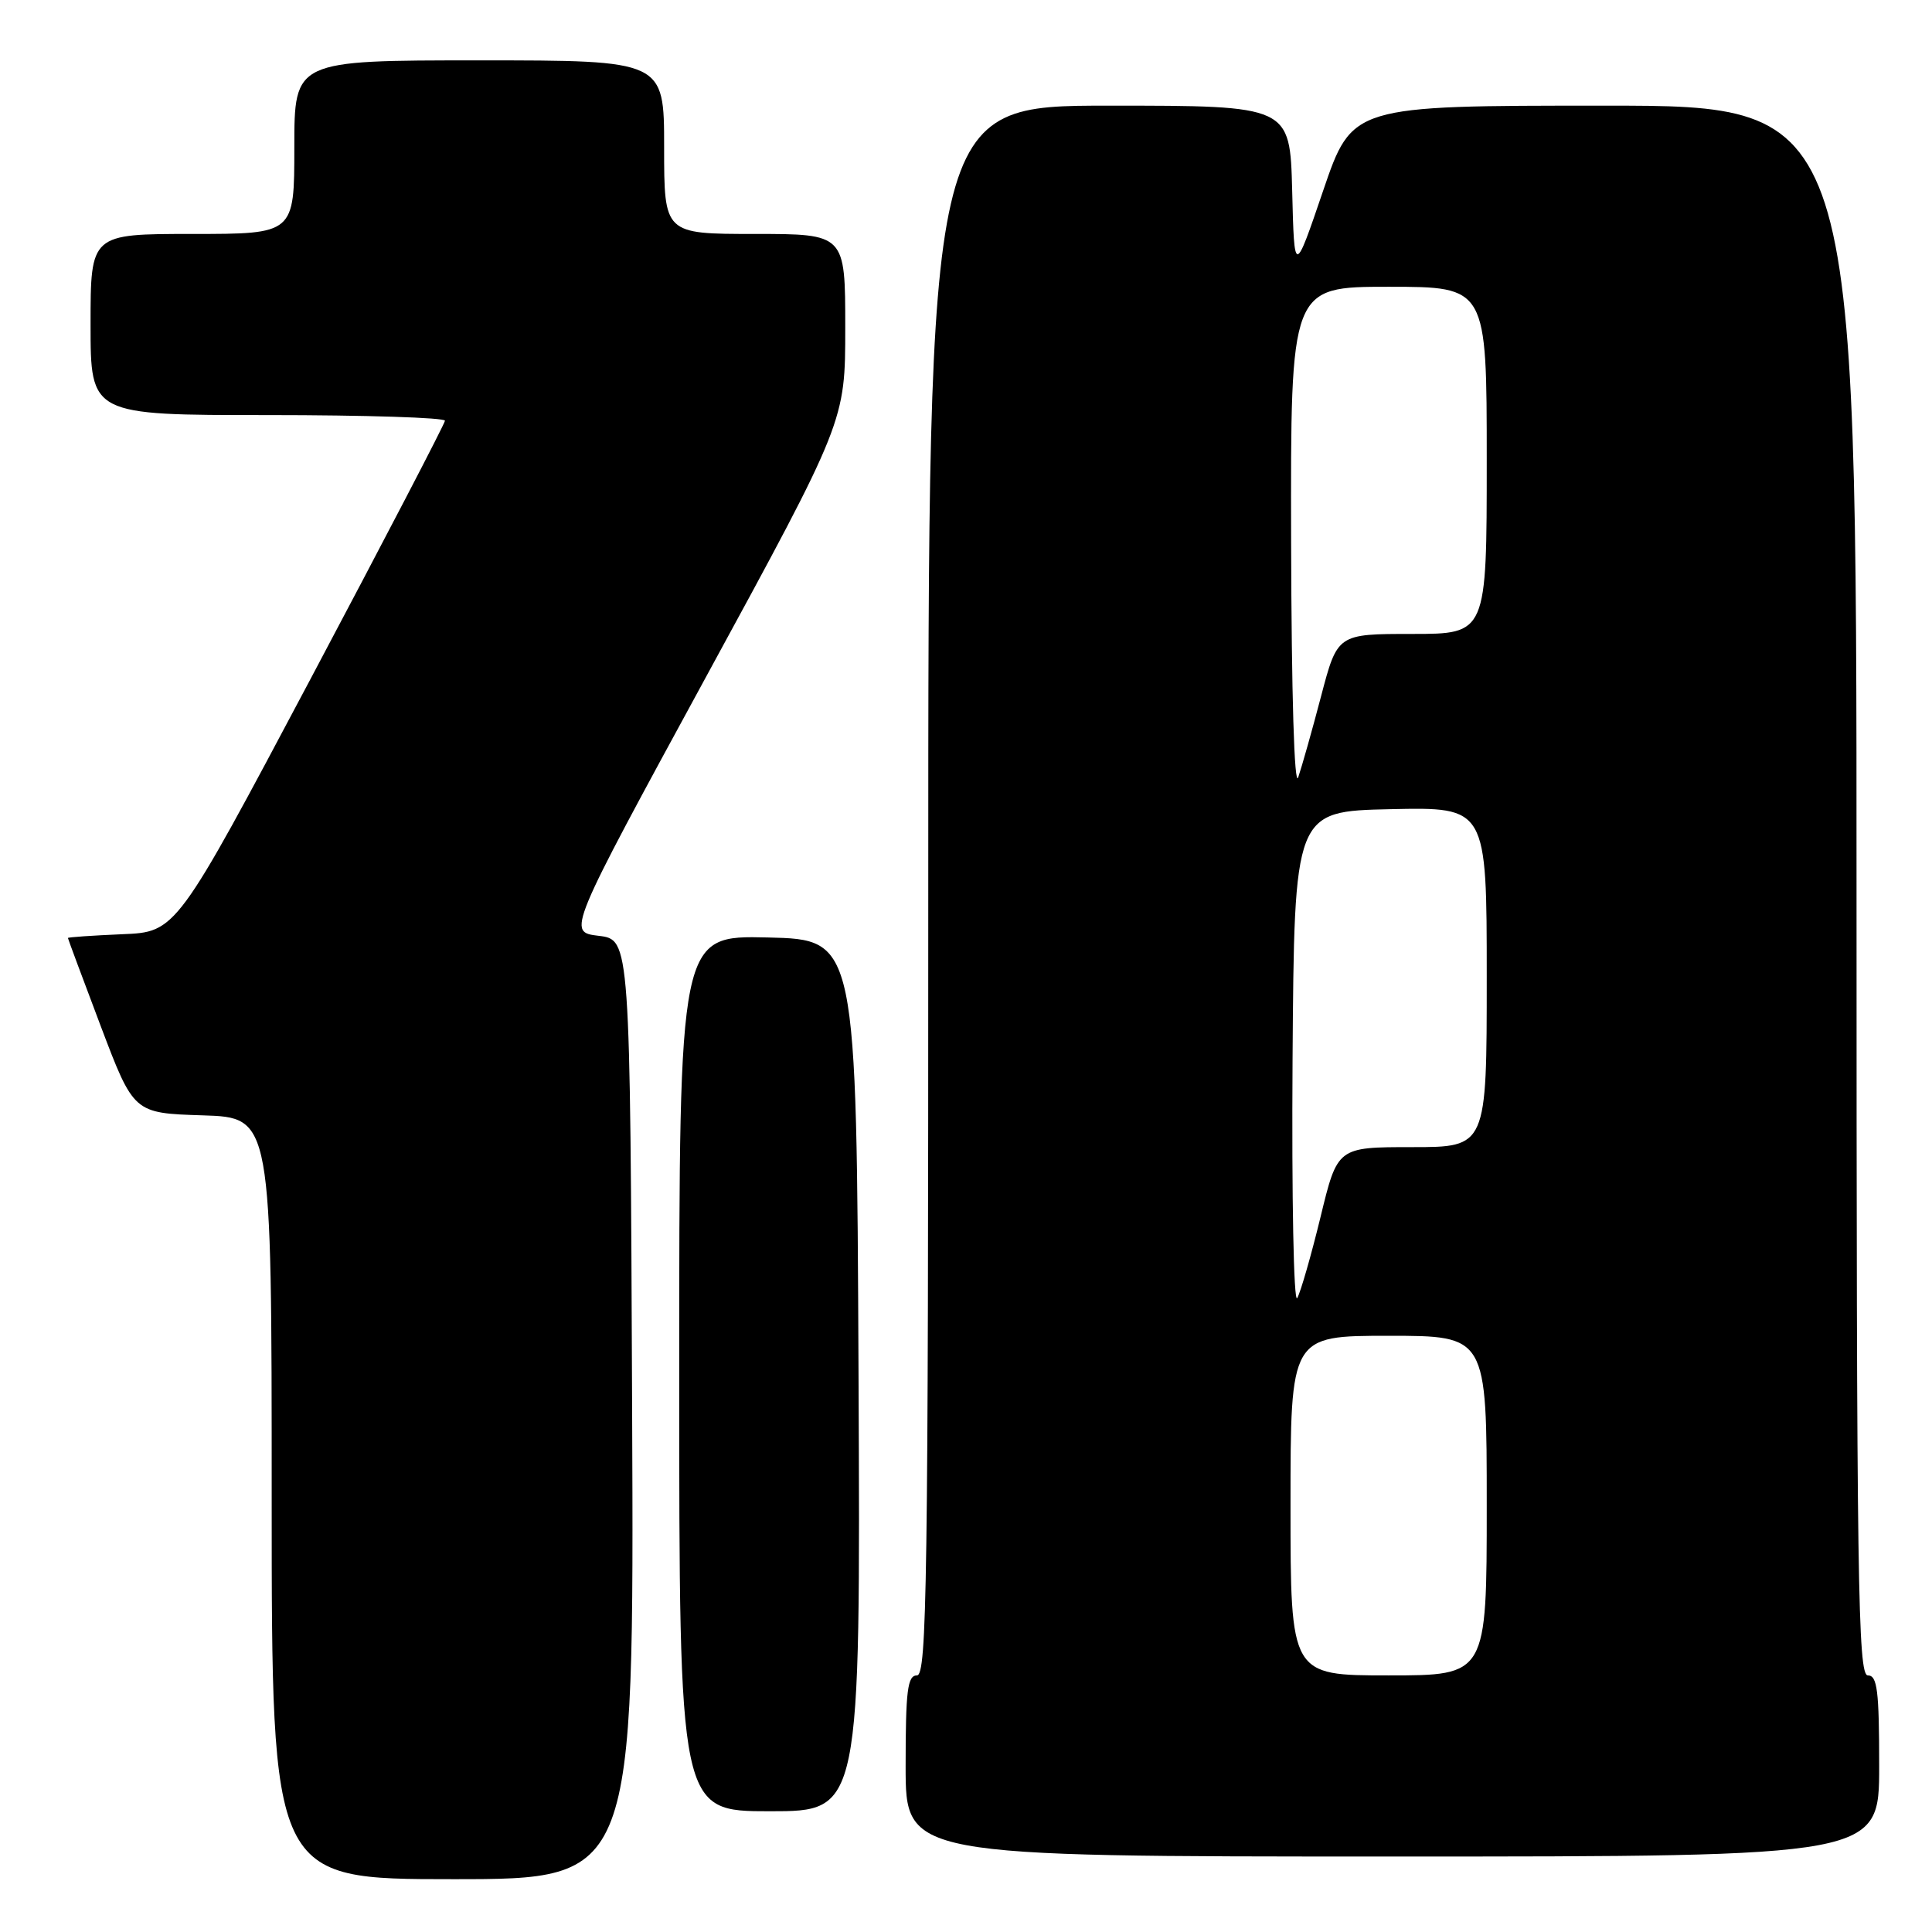 <?xml version="1.0" encoding="UTF-8" standalone="no"?>
<!DOCTYPE svg PUBLIC "-//W3C//DTD SVG 1.1//EN" "http://www.w3.org/Graphics/SVG/1.1/DTD/svg11.dtd" >
<svg xmlns="http://www.w3.org/2000/svg" xmlns:xlink="http://www.w3.org/1999/xlink" version="1.1" viewBox="0 0 256 256">
 <g >
 <path fill="currentColor"
d=" M 83.76 186.75 C 83.50 124.50 83.50 124.50 79.32 124.00 C 75.15 123.50 75.15 123.50 93.57 89.66 C 112.00 55.82 112.00 55.82 112.00 43.41 C 112.00 31.00 112.00 31.00 100.00 31.00 C 88.00 31.00 88.00 31.00 88.00 19.50 C 88.00 8.00 88.00 8.00 63.50 8.00 C 39.00 8.00 39.00 8.00 39.00 19.50 C 39.00 31.00 39.00 31.00 25.50 31.00 C 12.00 31.00 12.00 31.00 12.00 43.00 C 12.00 55.00 12.00 55.00 35.50 55.00 C 48.43 55.00 58.98 55.34 58.96 55.75 C 58.93 56.16 50.91 71.57 41.13 90.00 C 23.35 123.50 23.35 123.50 16.18 123.79 C 12.23 123.96 9.00 124.18 9.00 124.29 C 9.01 124.41 10.97 129.68 13.36 136.00 C 17.72 147.50 17.72 147.50 26.86 147.79 C 36.00 148.08 36.00 148.08 36.00 198.54 C 36.00 249.00 36.00 249.00 60.01 249.00 C 84.02 249.00 84.02 249.00 83.76 186.75 Z  M 249.00 234.00 C 249.00 224.00 248.75 222.00 247.50 222.00 C 246.18 222.00 246.00 209.78 246.00 118.00 C 246.00 14.00 246.00 14.00 212.58 14.00 C 179.17 14.00 179.17 14.00 175.33 25.25 C 171.50 36.50 171.50 36.50 171.22 25.25 C 170.93 14.00 170.93 14.00 146.97 14.00 C 123.00 14.00 123.00 14.00 123.00 118.00 C 123.00 209.78 122.82 222.00 121.50 222.00 C 120.25 222.00 120.00 224.00 120.00 234.00 C 120.00 246.00 120.00 246.00 184.50 246.00 C 249.00 246.00 249.00 246.00 249.00 234.00 Z  M 113.76 182.25 C 113.50 124.50 113.50 124.50 101.75 124.22 C 90.00 123.94 90.00 123.94 90.00 181.97 C 90.00 240.00 90.00 240.00 102.01 240.00 C 114.02 240.00 114.02 240.00 113.76 182.25 Z  M 171.00 199.50 C 171.00 177.00 171.00 177.00 184.00 177.00 C 197.00 177.00 197.00 177.00 197.00 199.50 C 197.00 222.00 197.00 222.00 184.00 222.00 C 171.00 222.00 171.00 222.00 171.00 199.50 Z  M 171.27 140.50 C 171.50 107.50 171.50 107.50 184.25 107.22 C 197.00 106.94 197.00 106.94 197.00 129.47 C 197.00 152.00 197.00 152.00 187.11 152.00 C 177.22 152.00 177.22 152.00 174.98 161.25 C 173.74 166.34 172.35 171.18 171.89 172.00 C 171.42 172.83 171.15 158.73 171.27 140.50 Z  M 171.08 71.75 C 171.00 38.00 171.00 38.00 184.00 38.00 C 197.00 38.00 197.00 38.00 197.00 61.00 C 197.00 84.00 197.00 84.00 187.11 84.00 C 177.22 84.00 177.22 84.00 175.05 92.25 C 173.86 96.79 172.49 101.62 172.02 103.00 C 171.50 104.50 171.13 92.01 171.08 71.75 Z "/>
</g>
</svg>